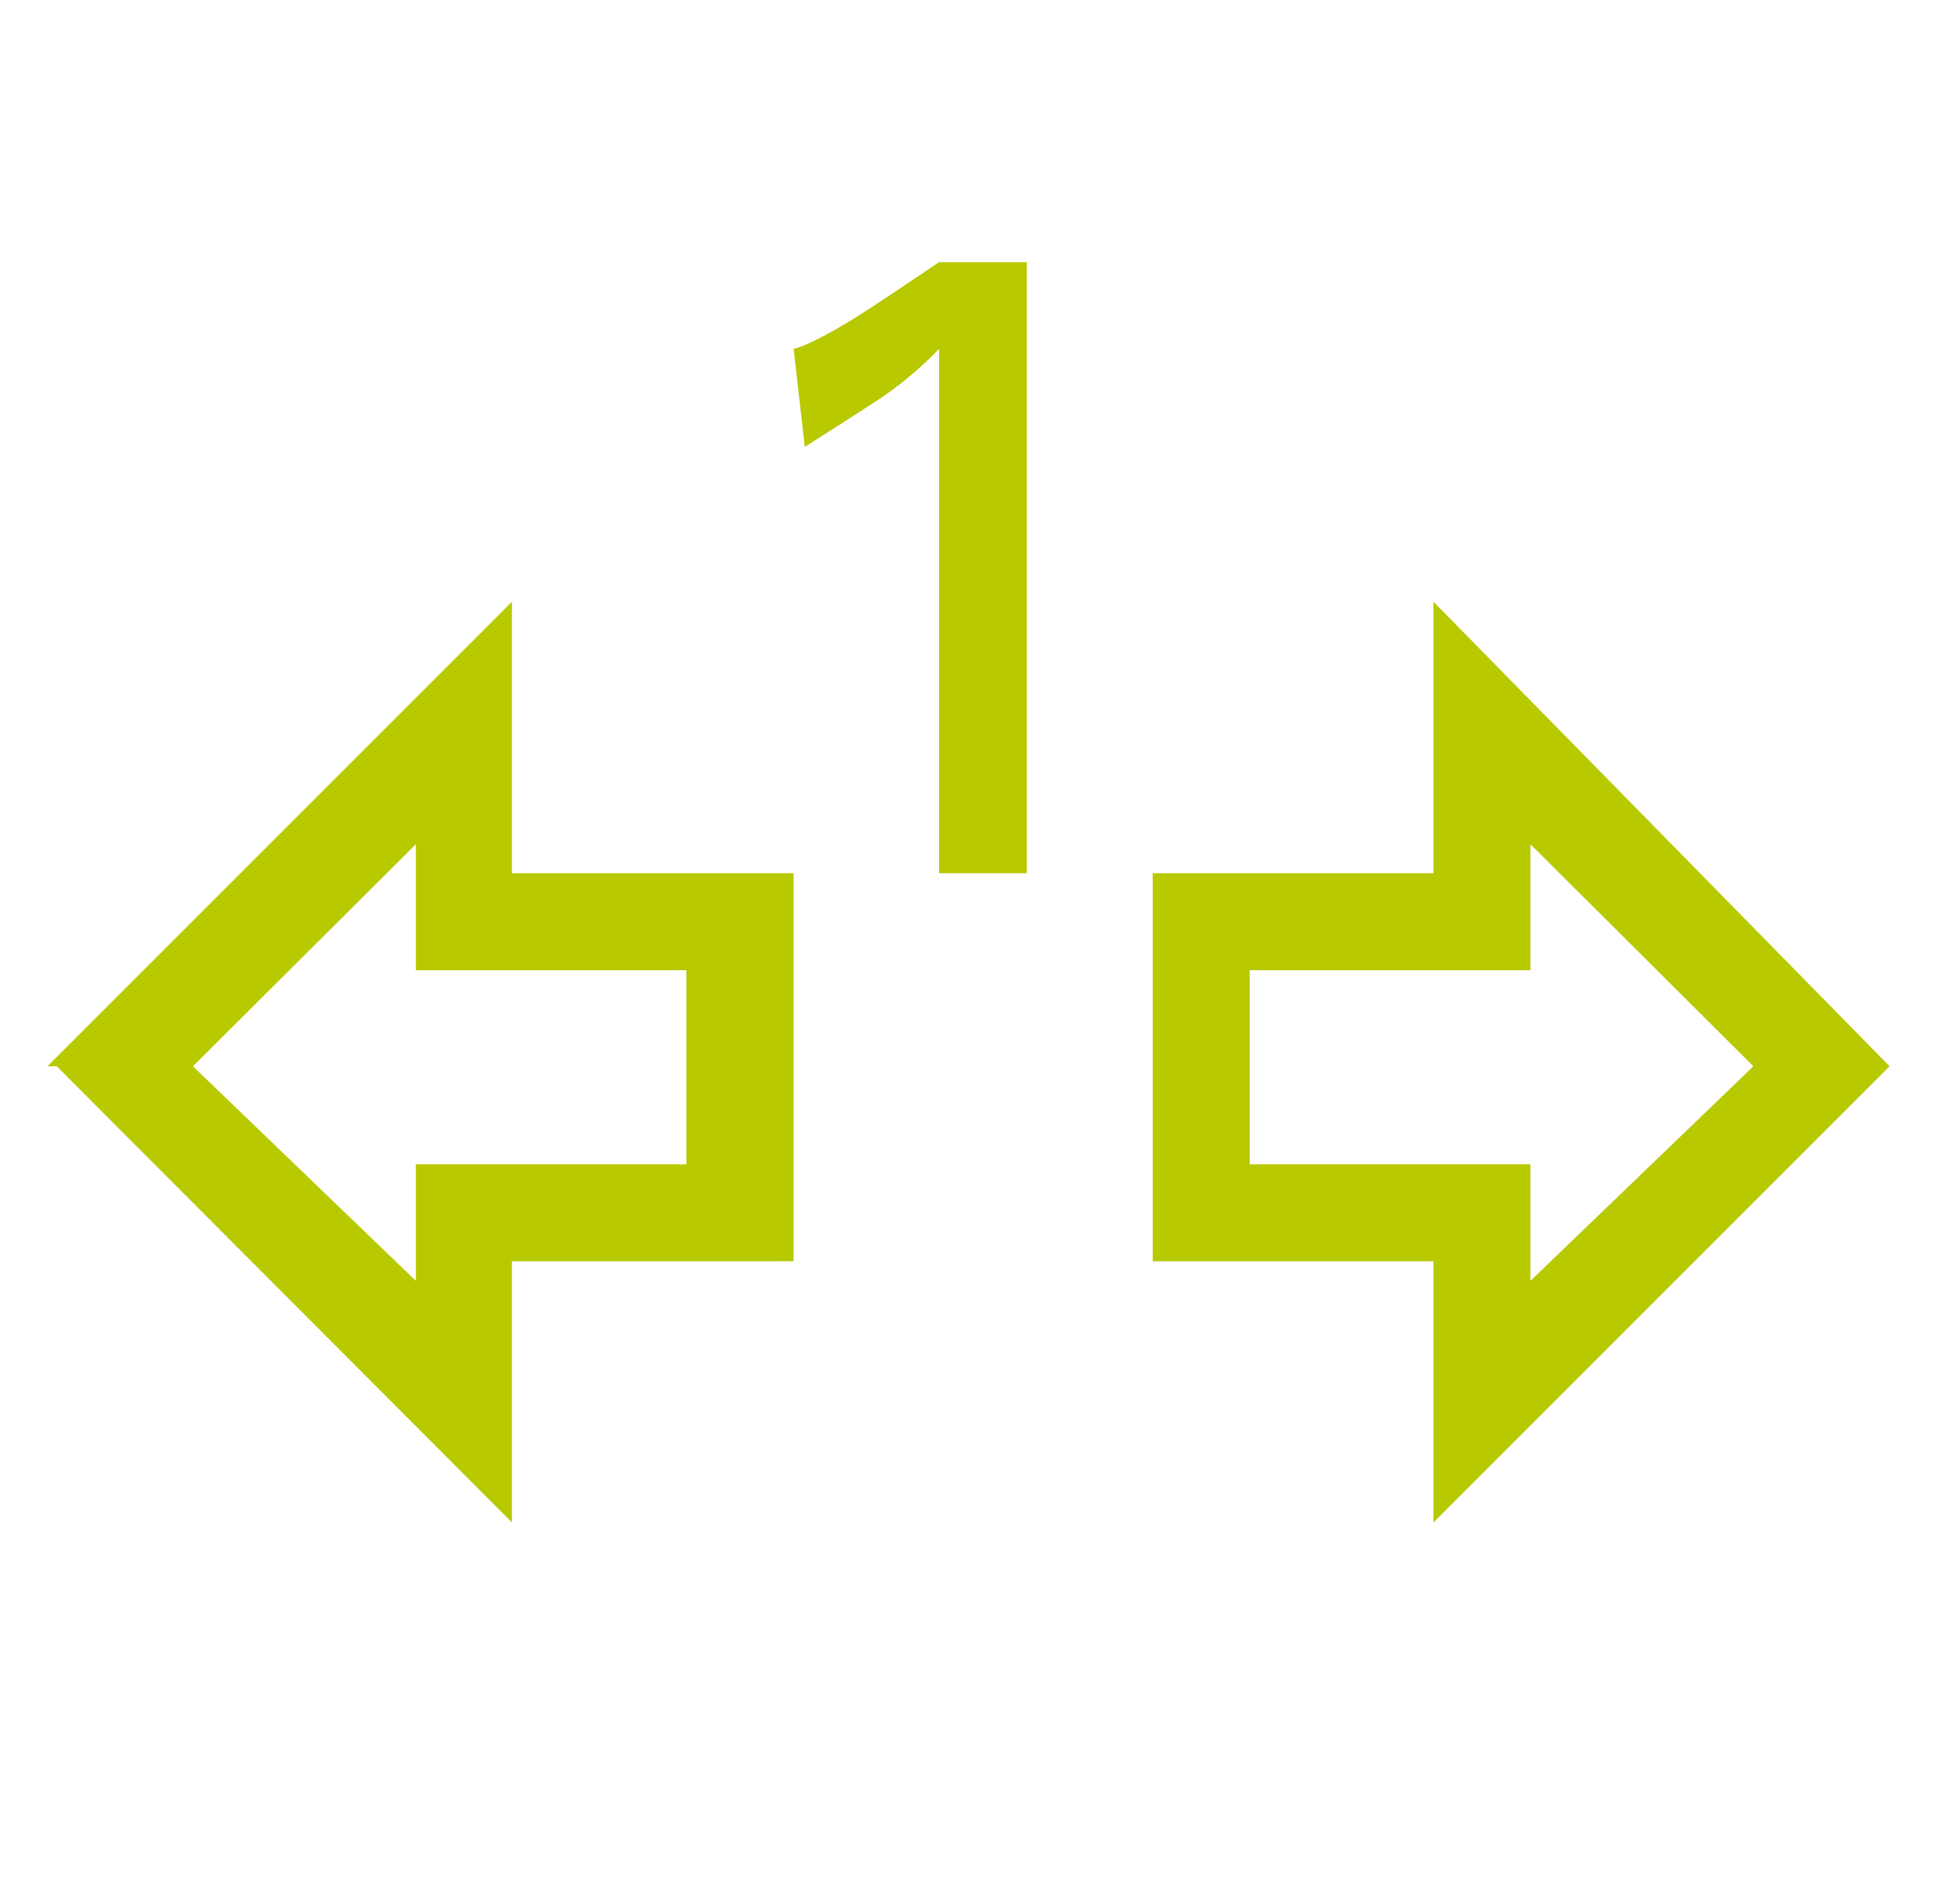 <?xml version='1.0' encoding='utf-8'?>
<svg xmlns="http://www.w3.org/2000/svg" viewBox="0 0 2075 2041" width="407" height="400"><path d="M445 905l-239 238 239 230v-125h290v-208H445V905zm103 582v145L60 1143H50l498-498v291h302v416H548v135zm552-1206v655h-94V374q-32 33-69 57t-75 48l-12-105q12-3 33.5-14.5T928 333t44.5-29.5T1006 281h94zm540 624v135h-301v208h301v125l239-230zm-104 447h-301V936h301V645l489 498-489 489v-280z" fill="#b9c900"></path></svg>